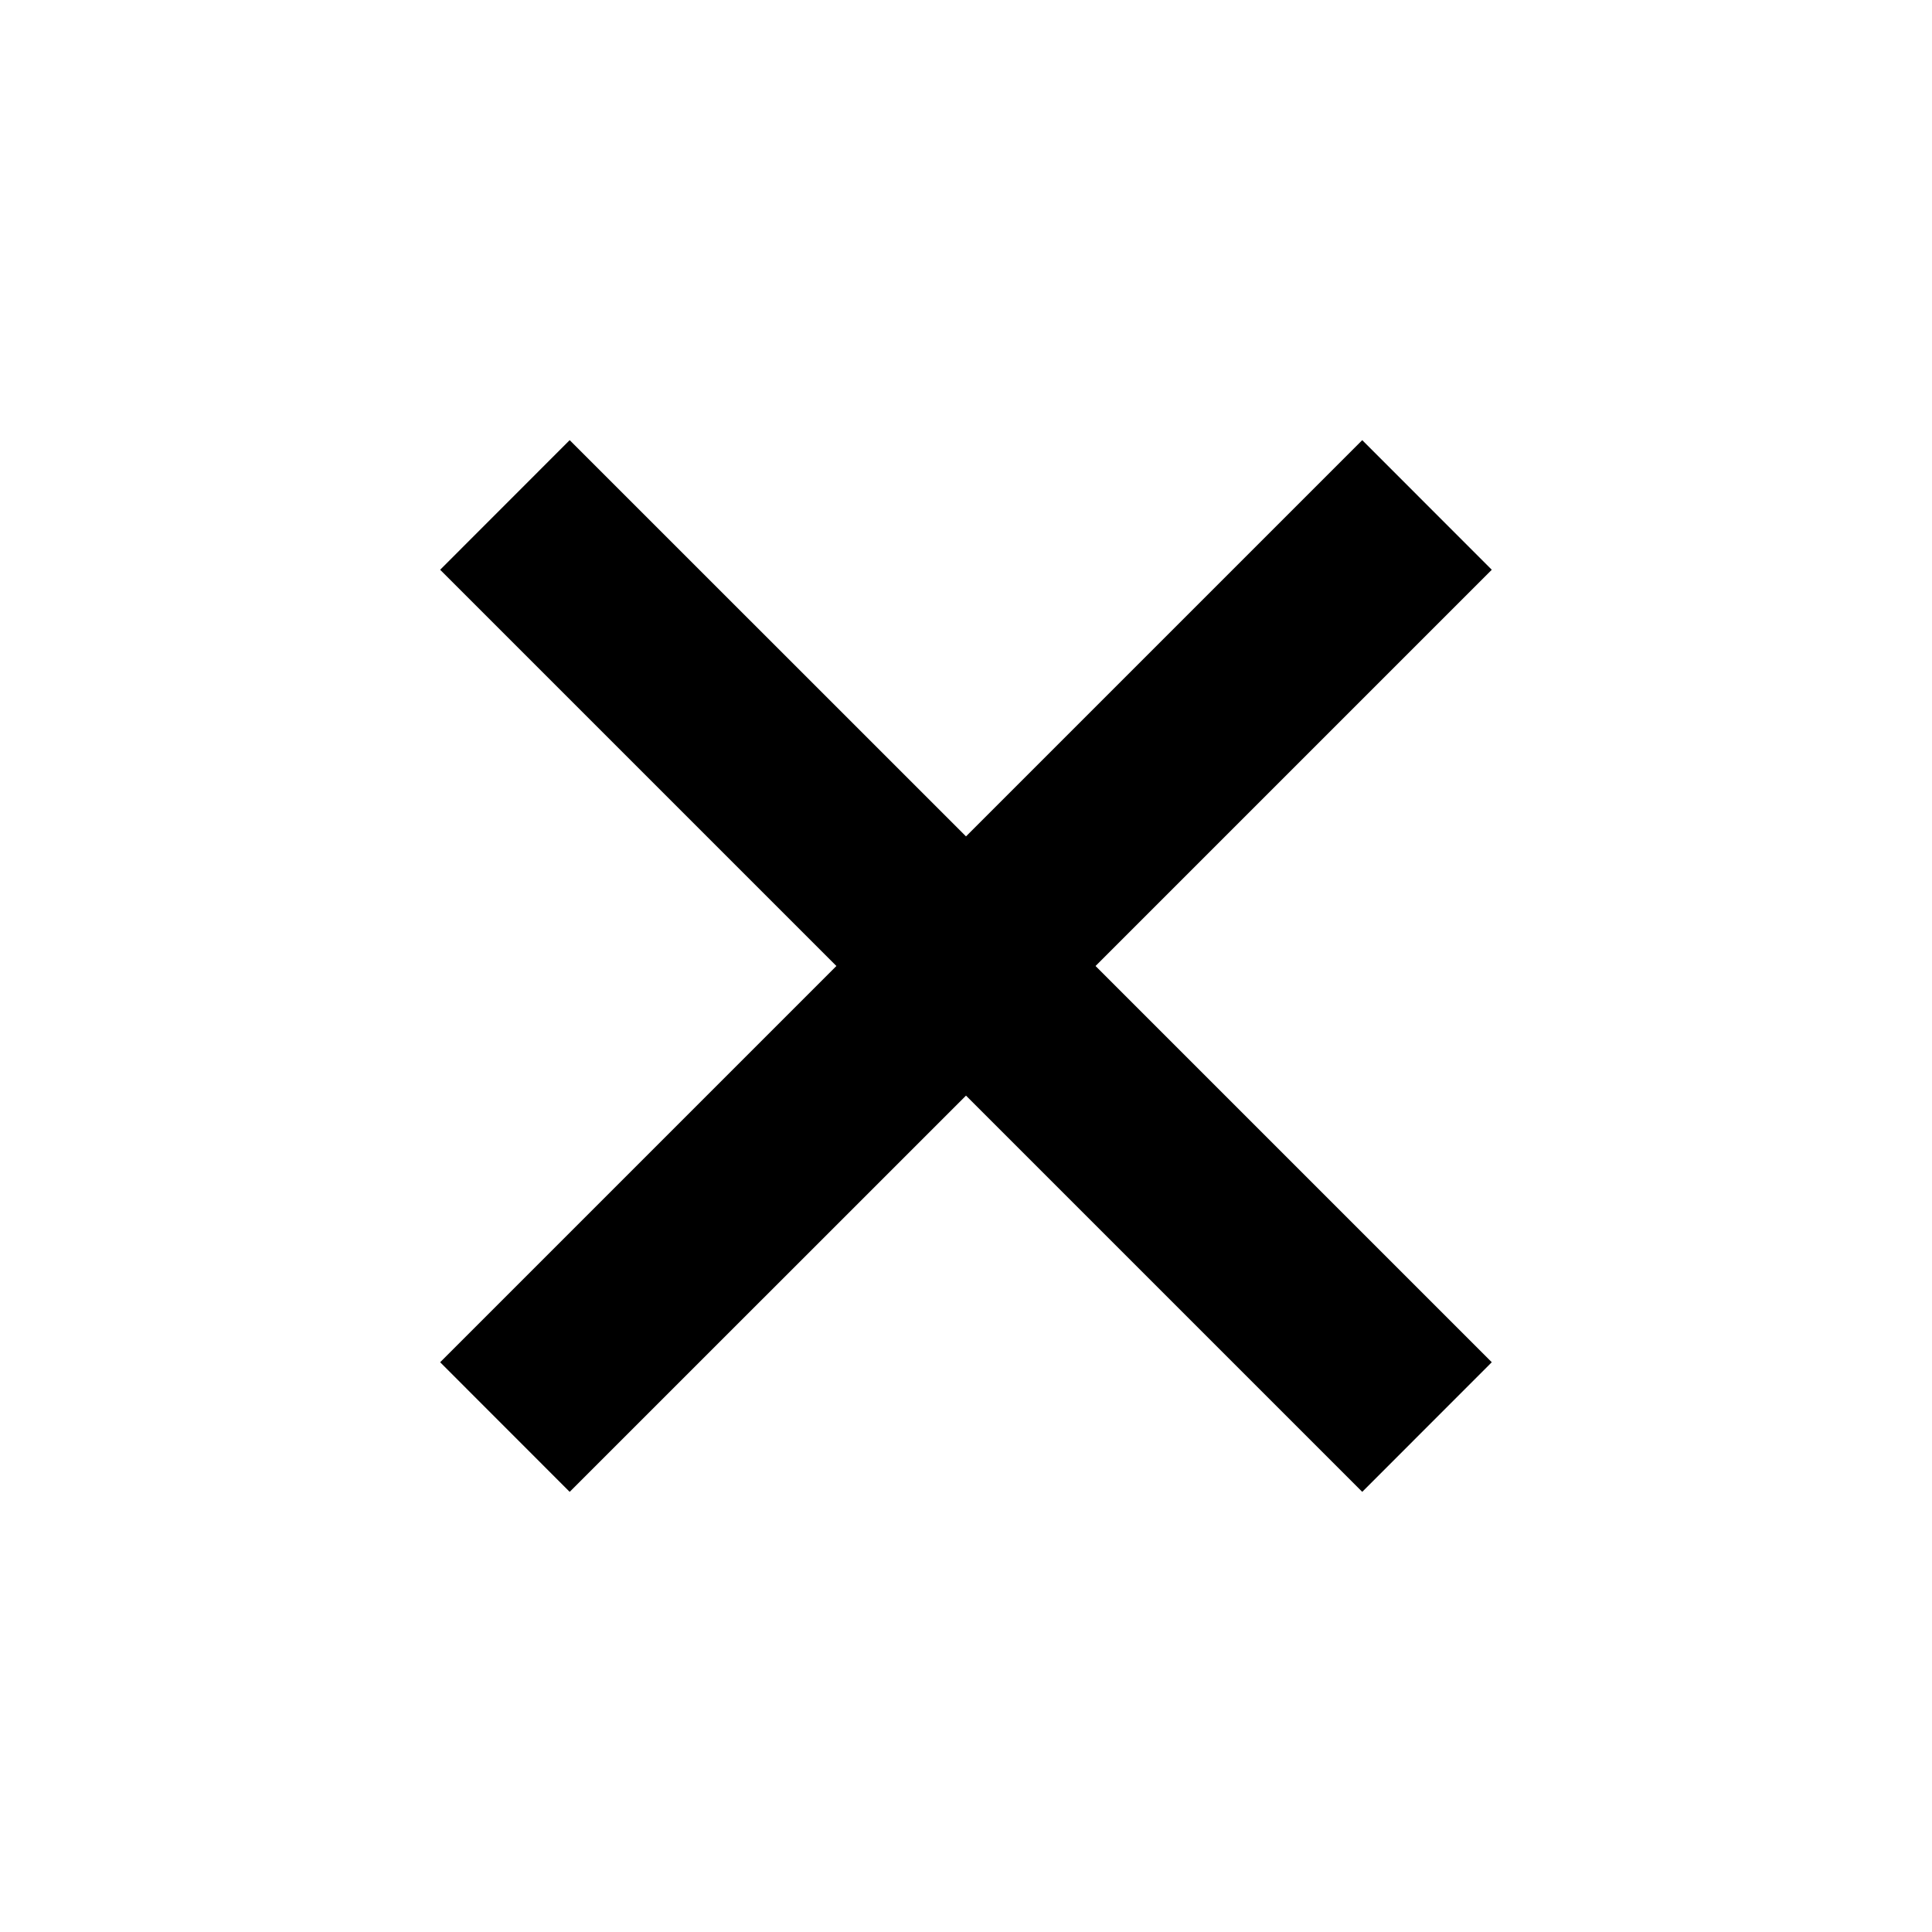<?xml version="1.0" encoding="utf-8" ?>
<svg baseProfile="full" height="12.0" version="1.1" viewBox="0 0 22.0 22.0" width="12.0" xmlns="http://www.w3.org/2000/svg" xmlns:ev="http://www.w3.org/2001/xml-events" xmlns:xlink="http://www.w3.org/1999/xlink"><defs /><path d="M9.524,11L5.012,15.512L6.487,16.988L11,12.476L15.512,16.988L16.987,15.512L12.475,11L16.987,6.488L15.512,5.012L11,9.524L6.487,5.012L5.012,6.488L9.524,11Z" fill="#000000" fill-opacity="1.0" /></svg>